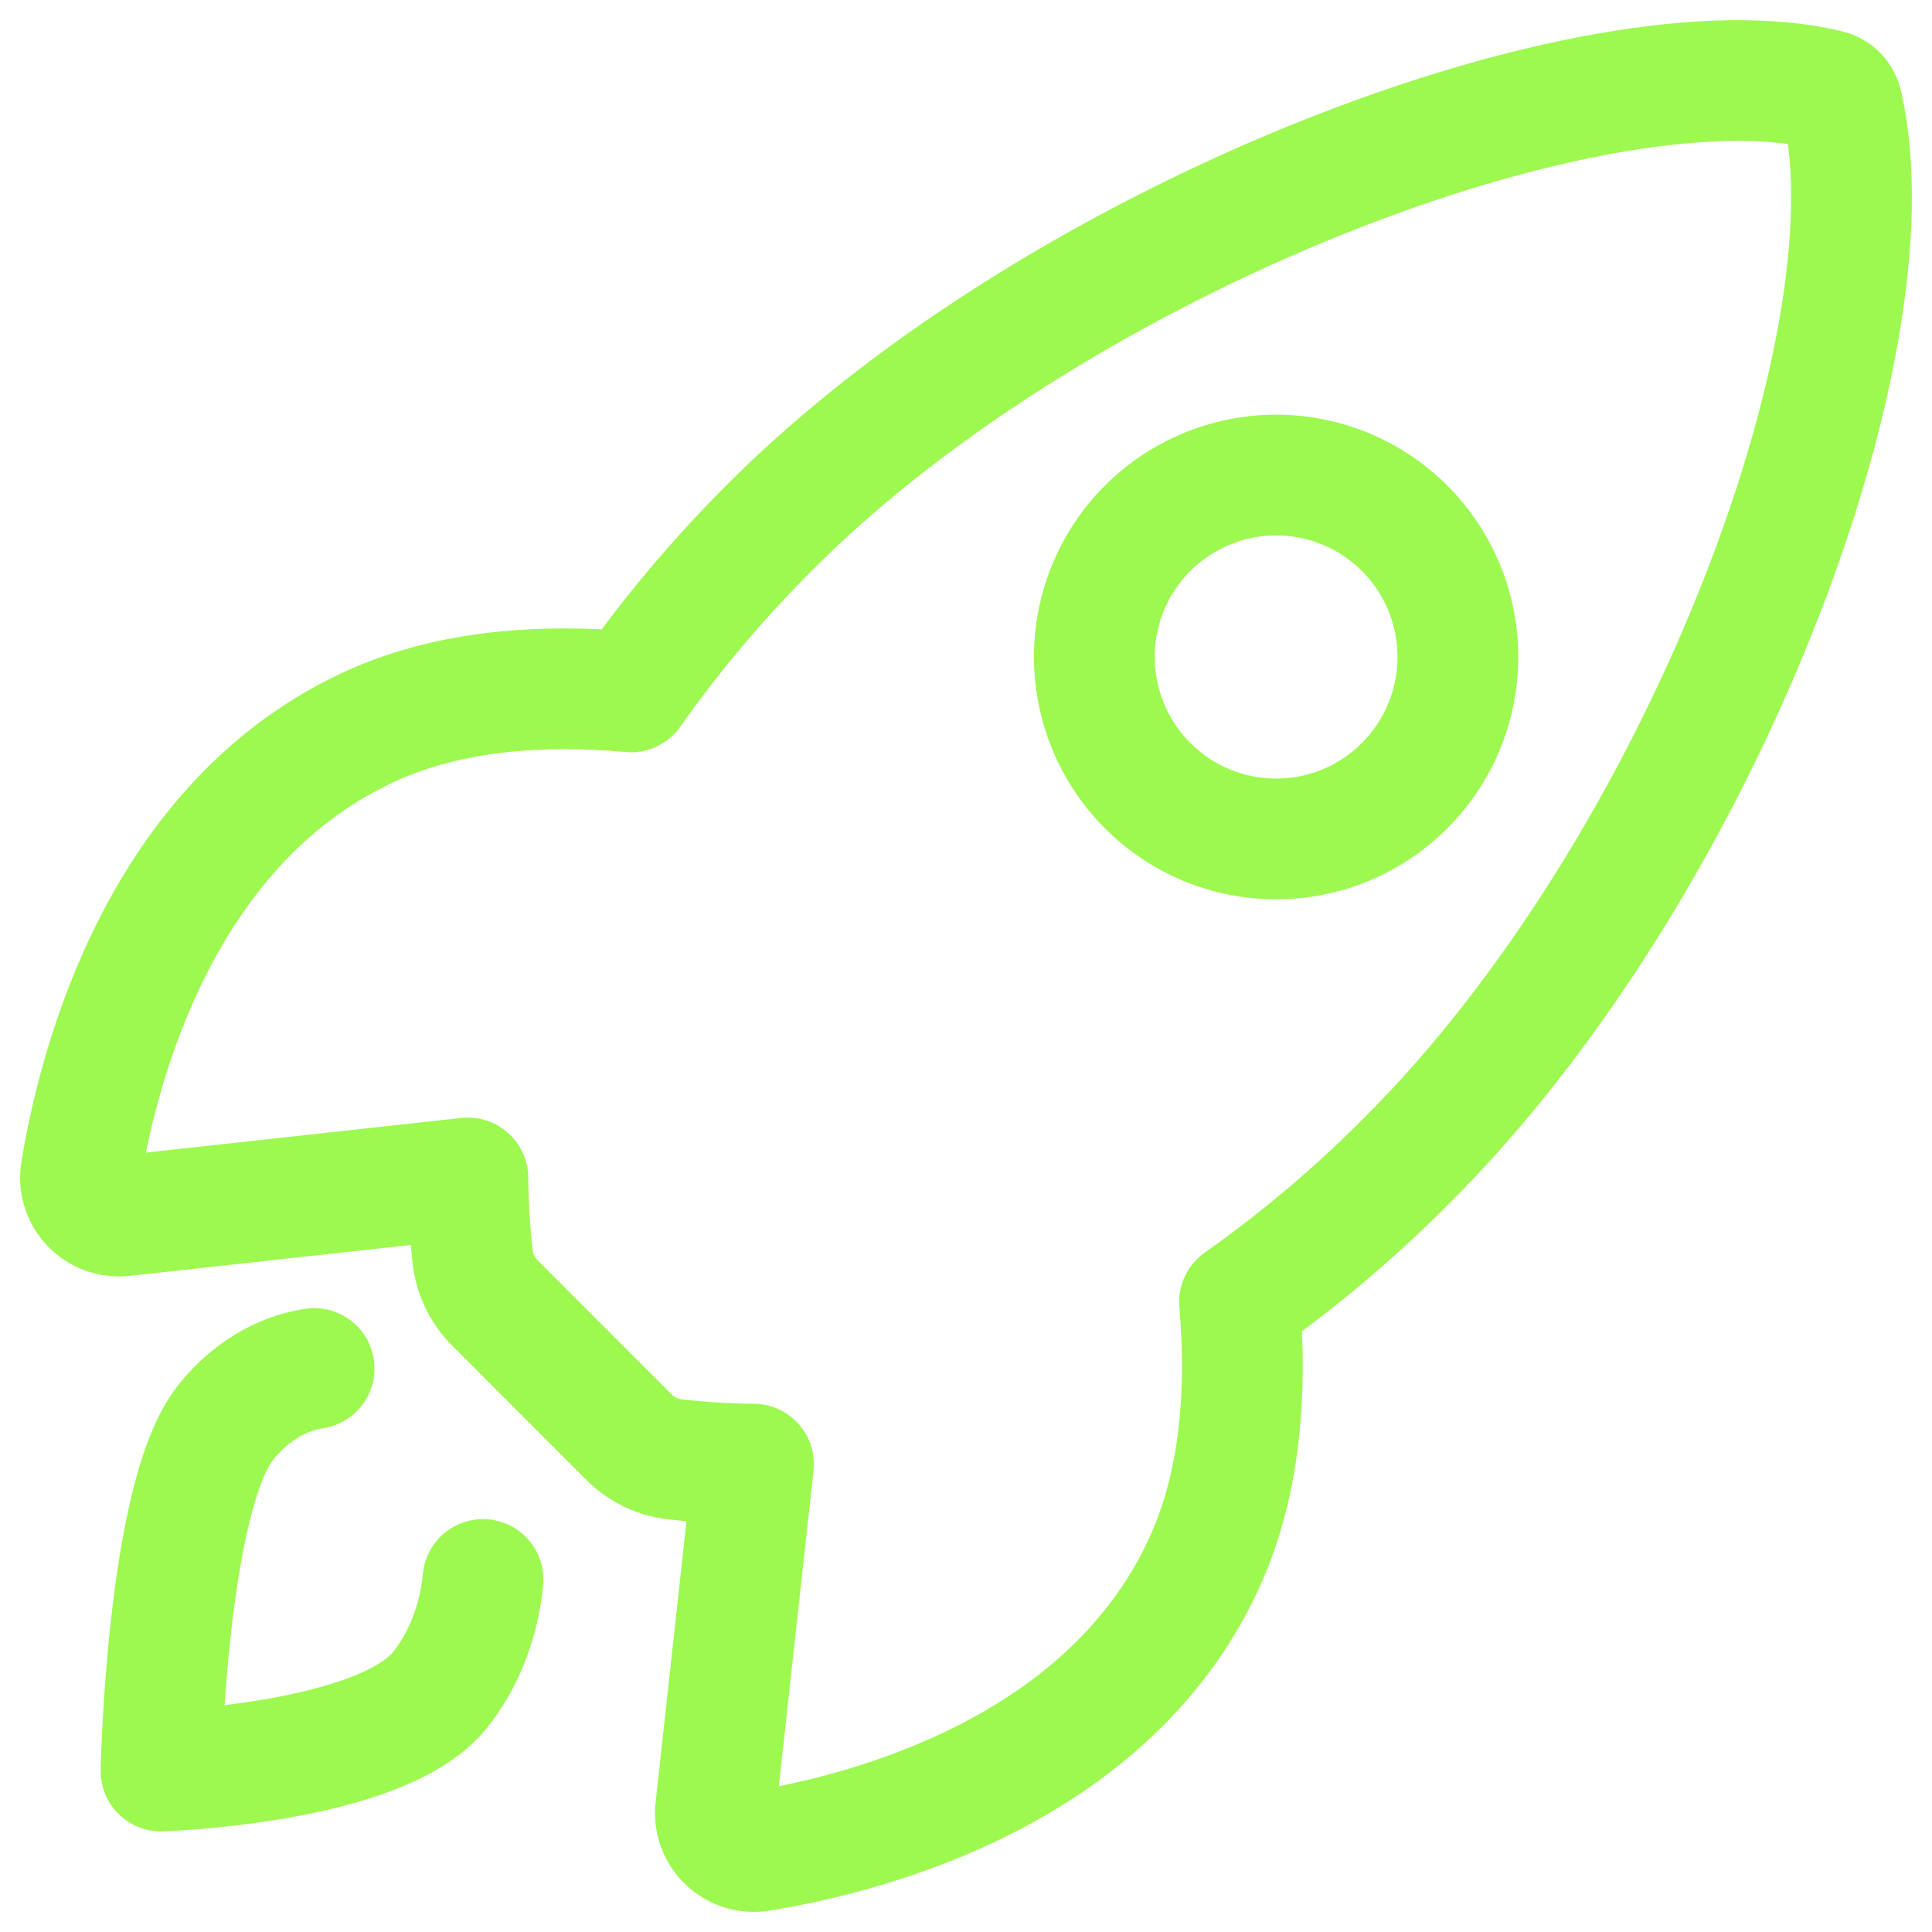 <svg width="24" height="24" viewBox="0 0 24 24" fill="none" xmlns="http://www.w3.org/2000/svg">
<g id="ion:rocket-outline" clip-path="url(#clip0_1651_2791)">
<path id="Vector" d="M22.884 1.298C22.875 1.255 22.854 1.215 22.823 1.183C22.792 1.151 22.753 1.129 22.71 1.119C19.834 0.415 13.19 2.923 9.587 6.526C8.945 7.164 8.359 7.856 7.837 8.595C6.726 8.494 5.616 8.579 4.67 8.992C2 10.167 1.223 13.236 1.006 14.553C0.994 14.625 0.999 14.699 1.021 14.769C1.042 14.839 1.079 14.903 1.13 14.957C1.18 15.01 1.241 15.051 1.31 15.076C1.378 15.102 1.452 15.111 1.524 15.104L5.812 14.633C5.815 14.956 5.834 15.28 5.87 15.601C5.893 15.824 5.992 16.031 6.15 16.188L7.811 17.85C7.968 18.009 8.175 18.108 8.398 18.13C8.717 18.166 9.038 18.185 9.36 18.188L8.889 22.476C8.882 22.548 8.892 22.622 8.917 22.69C8.943 22.759 8.983 22.82 9.037 22.87C9.09 22.92 9.154 22.958 9.223 22.979C9.293 23 9.367 23.006 9.439 22.994C10.756 22.782 13.828 22.005 14.996 19.333C15.408 18.385 15.493 17.28 15.398 16.173C16.138 15.651 16.832 15.065 17.47 14.422C21.087 10.823 23.577 4.32 22.884 1.298ZM14.256 9.759C13.94 9.443 13.725 9.041 13.638 8.602C13.55 8.164 13.595 7.709 13.766 7.296C13.937 6.883 14.226 6.53 14.598 6.282C14.969 6.034 15.406 5.901 15.852 5.901C16.299 5.901 16.736 6.034 17.107 6.282C17.478 6.53 17.768 6.883 17.939 7.296C18.11 7.709 18.154 8.164 18.067 8.602C17.98 9.041 17.765 9.443 17.449 9.759C17.239 9.97 16.991 10.136 16.717 10.25C16.443 10.364 16.149 10.422 15.852 10.422C15.556 10.422 15.262 10.364 14.988 10.25C14.714 10.136 14.465 9.97 14.256 9.759Z" stroke="#9DF850" stroke-width="1.5" stroke-linecap="round" stroke-linejoin="round"/>
<path id="Vector_2" d="M3.902 17C3.486 17.064 3.1 17.299 2.804 17.669C2.07 18.59 2 22 2 22C2 22 4.73 21.913 5.465 20.994C5.761 20.625 5.95 20.141 6 19.621" stroke="#9DF850" stroke-width="1.5" stroke-linecap="round" stroke-linejoin="round"/>
</g>
<defs>
<clipPath id="clip0_1651_2791">
<rect width="24" height="24" fill="white"/>
</clipPath>
</defs>
</svg>
